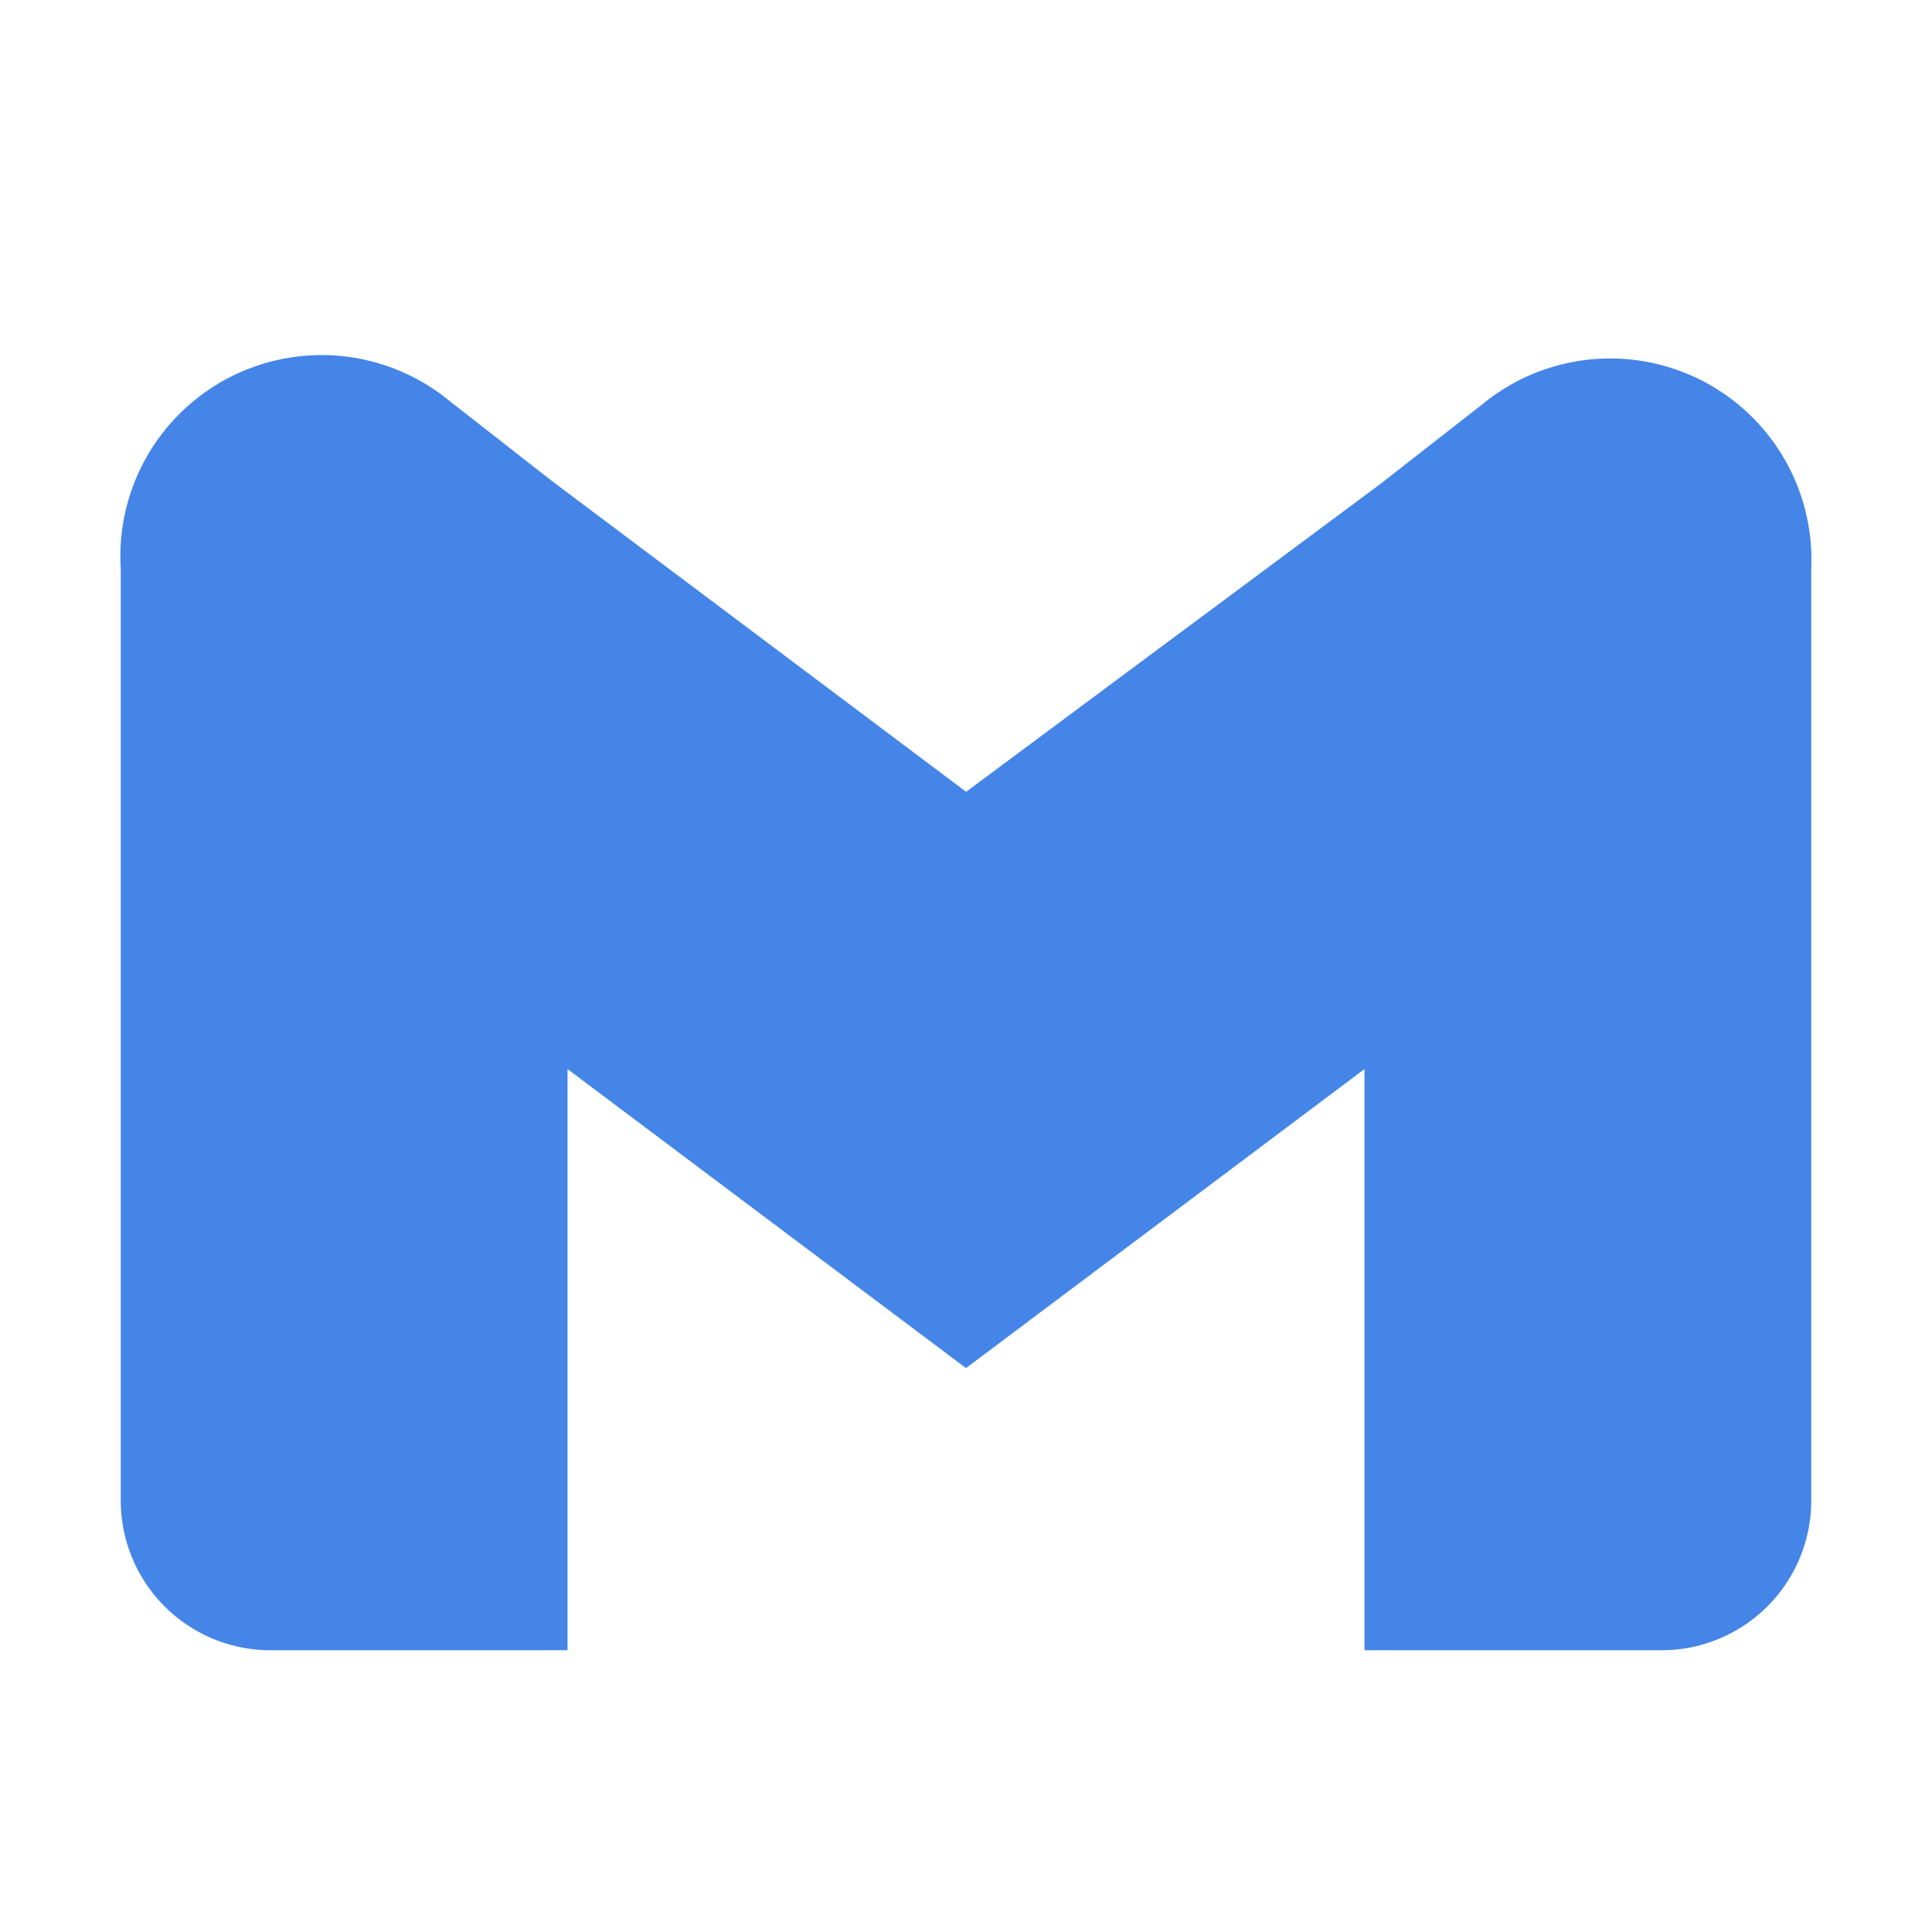     <svg
    xmlns="http://www.w3.org/2000/svg"
      viewBox="0 0 24 24"
      fill="rgb(68, 133, 231)"
      stroke="rgb(68, 133, 231)"
      height="1em"
      width="1em"
    >
      <path d="M18.73 5.41l-1.28 1L12 10.46 6.55 6.37l-1.28-1A2 2 0 002 7.05v11.59A1.36 1.36 0 003.36 20h3.19v-7.72L12 16.37l5.45-4.09V20h3.19A1.36 1.36 0 0022 18.64V7.05a2 2 0 00-3.27-1.64z" />
    </svg>